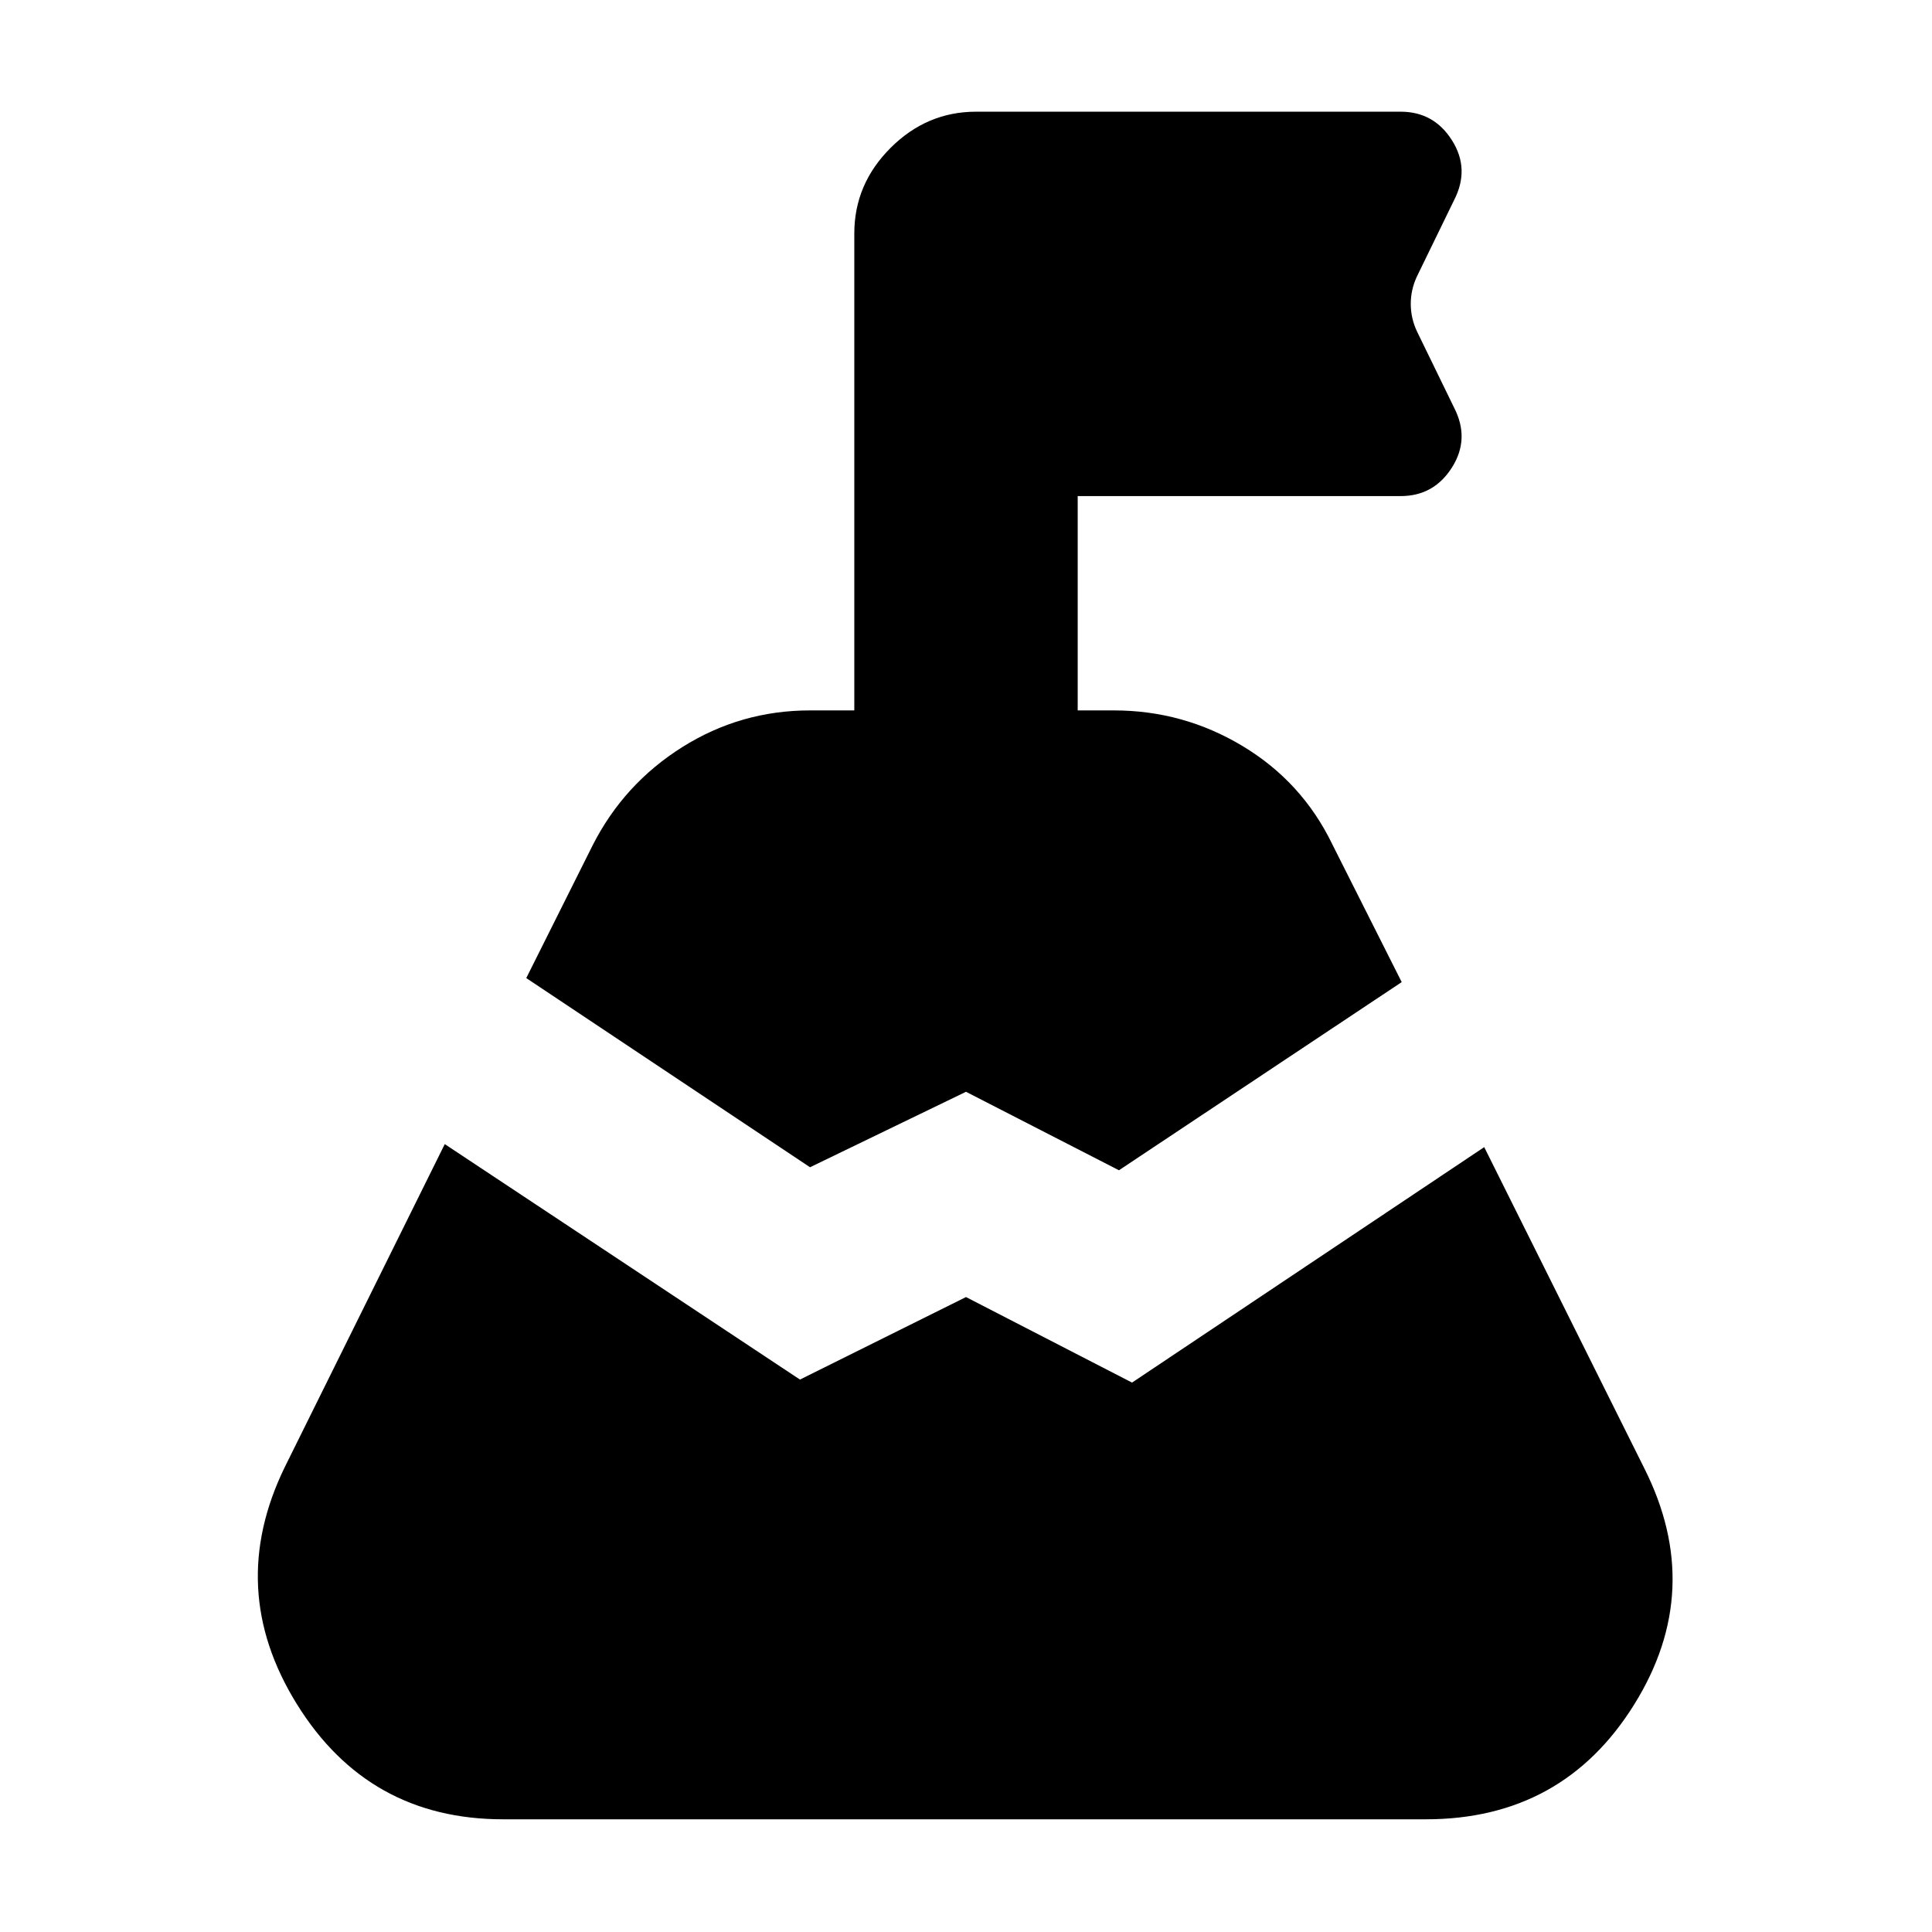 <svg xmlns="http://www.w3.org/2000/svg" height="24" viewBox="0 -960 960 960" width="24"><path d="m261.5-474 33-66q15.5-30.5 44.5-48.75T402.5-607h22v-237q0-24.5 18-42.5t42.5-18h211q16.5 0 25.5 14.25t1 29.75l-18.5 38q-3 6.5-3 13.5t3 13.5l18.5 38q8 15.5-1 29.75T696-713.5H535.5V-607h18q34.5 0 64 17.75T662-540.5l34.5 68.5L556-378.5l-76-39-77.5 37.5-141-94ZM250-56q-67 0-102.5-57.25t-6-117.75L221-391.5l176.5 117 82.5-41 82.5 42.5 175-117L817-230.5q30.5 60.5-5 117.5T708.5-56H250Z"/></svg>